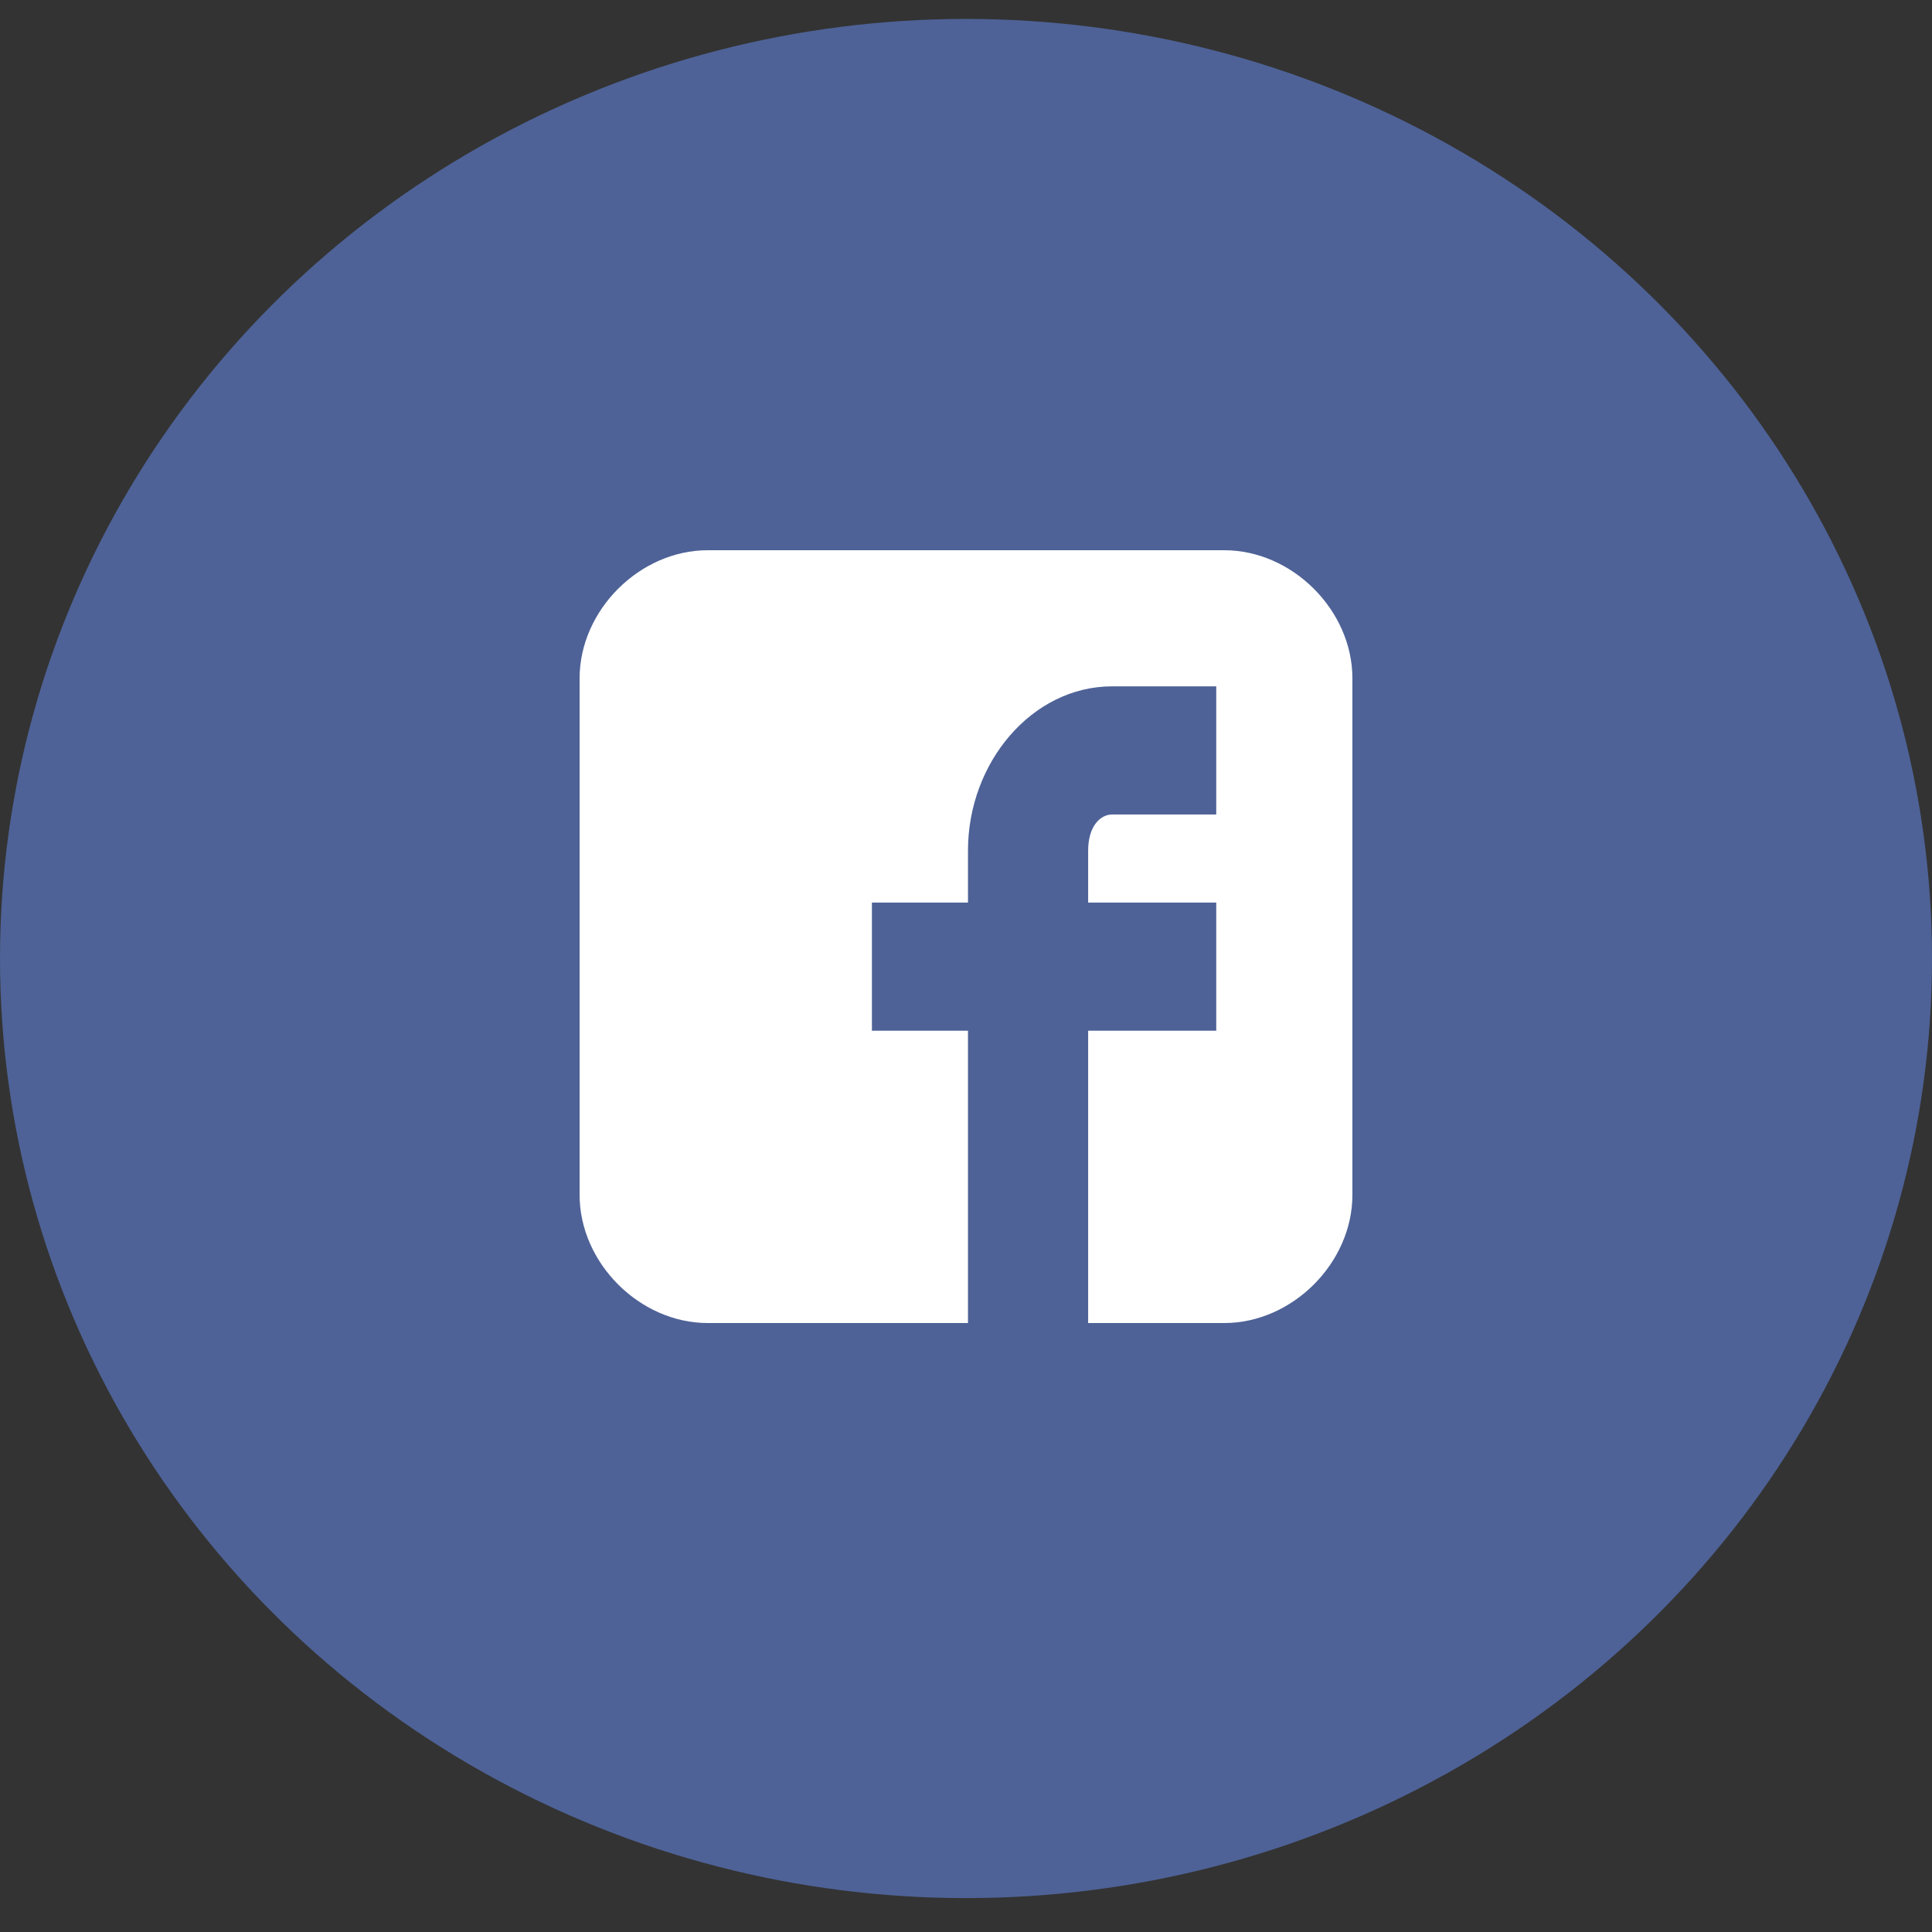 <svg width="40" height="40" viewBox="0 0 40 40" fill="none" xmlns="http://www.w3.org/2000/svg">
<rect x="0" y="0" width="40" height="40" fill="#333333" stroke="none"/>
<ellipse cx="20" cy="19.845" rx="20" ry="19.453" fill="#4E6297"/>
<path d="M28 14.044C28 12.635 26.756 11.392 25.347 11.392H14.653C13.243 11.392 12 12.635 12 14.044V24.739C12 26.148 13.243 27.392 14.653 27.392H20.041V21.34H18.052V18.687H20.041V17.609C20.041 15.785 21.368 14.21 23.026 14.21H25.181V16.863H23.026C22.777 16.863 22.529 17.112 22.529 17.609V18.687H25.181V21.34H22.529V27.392H25.347C26.756 27.392 28 26.148 28 24.739V14.044Z" fill="white"/>
</svg>
